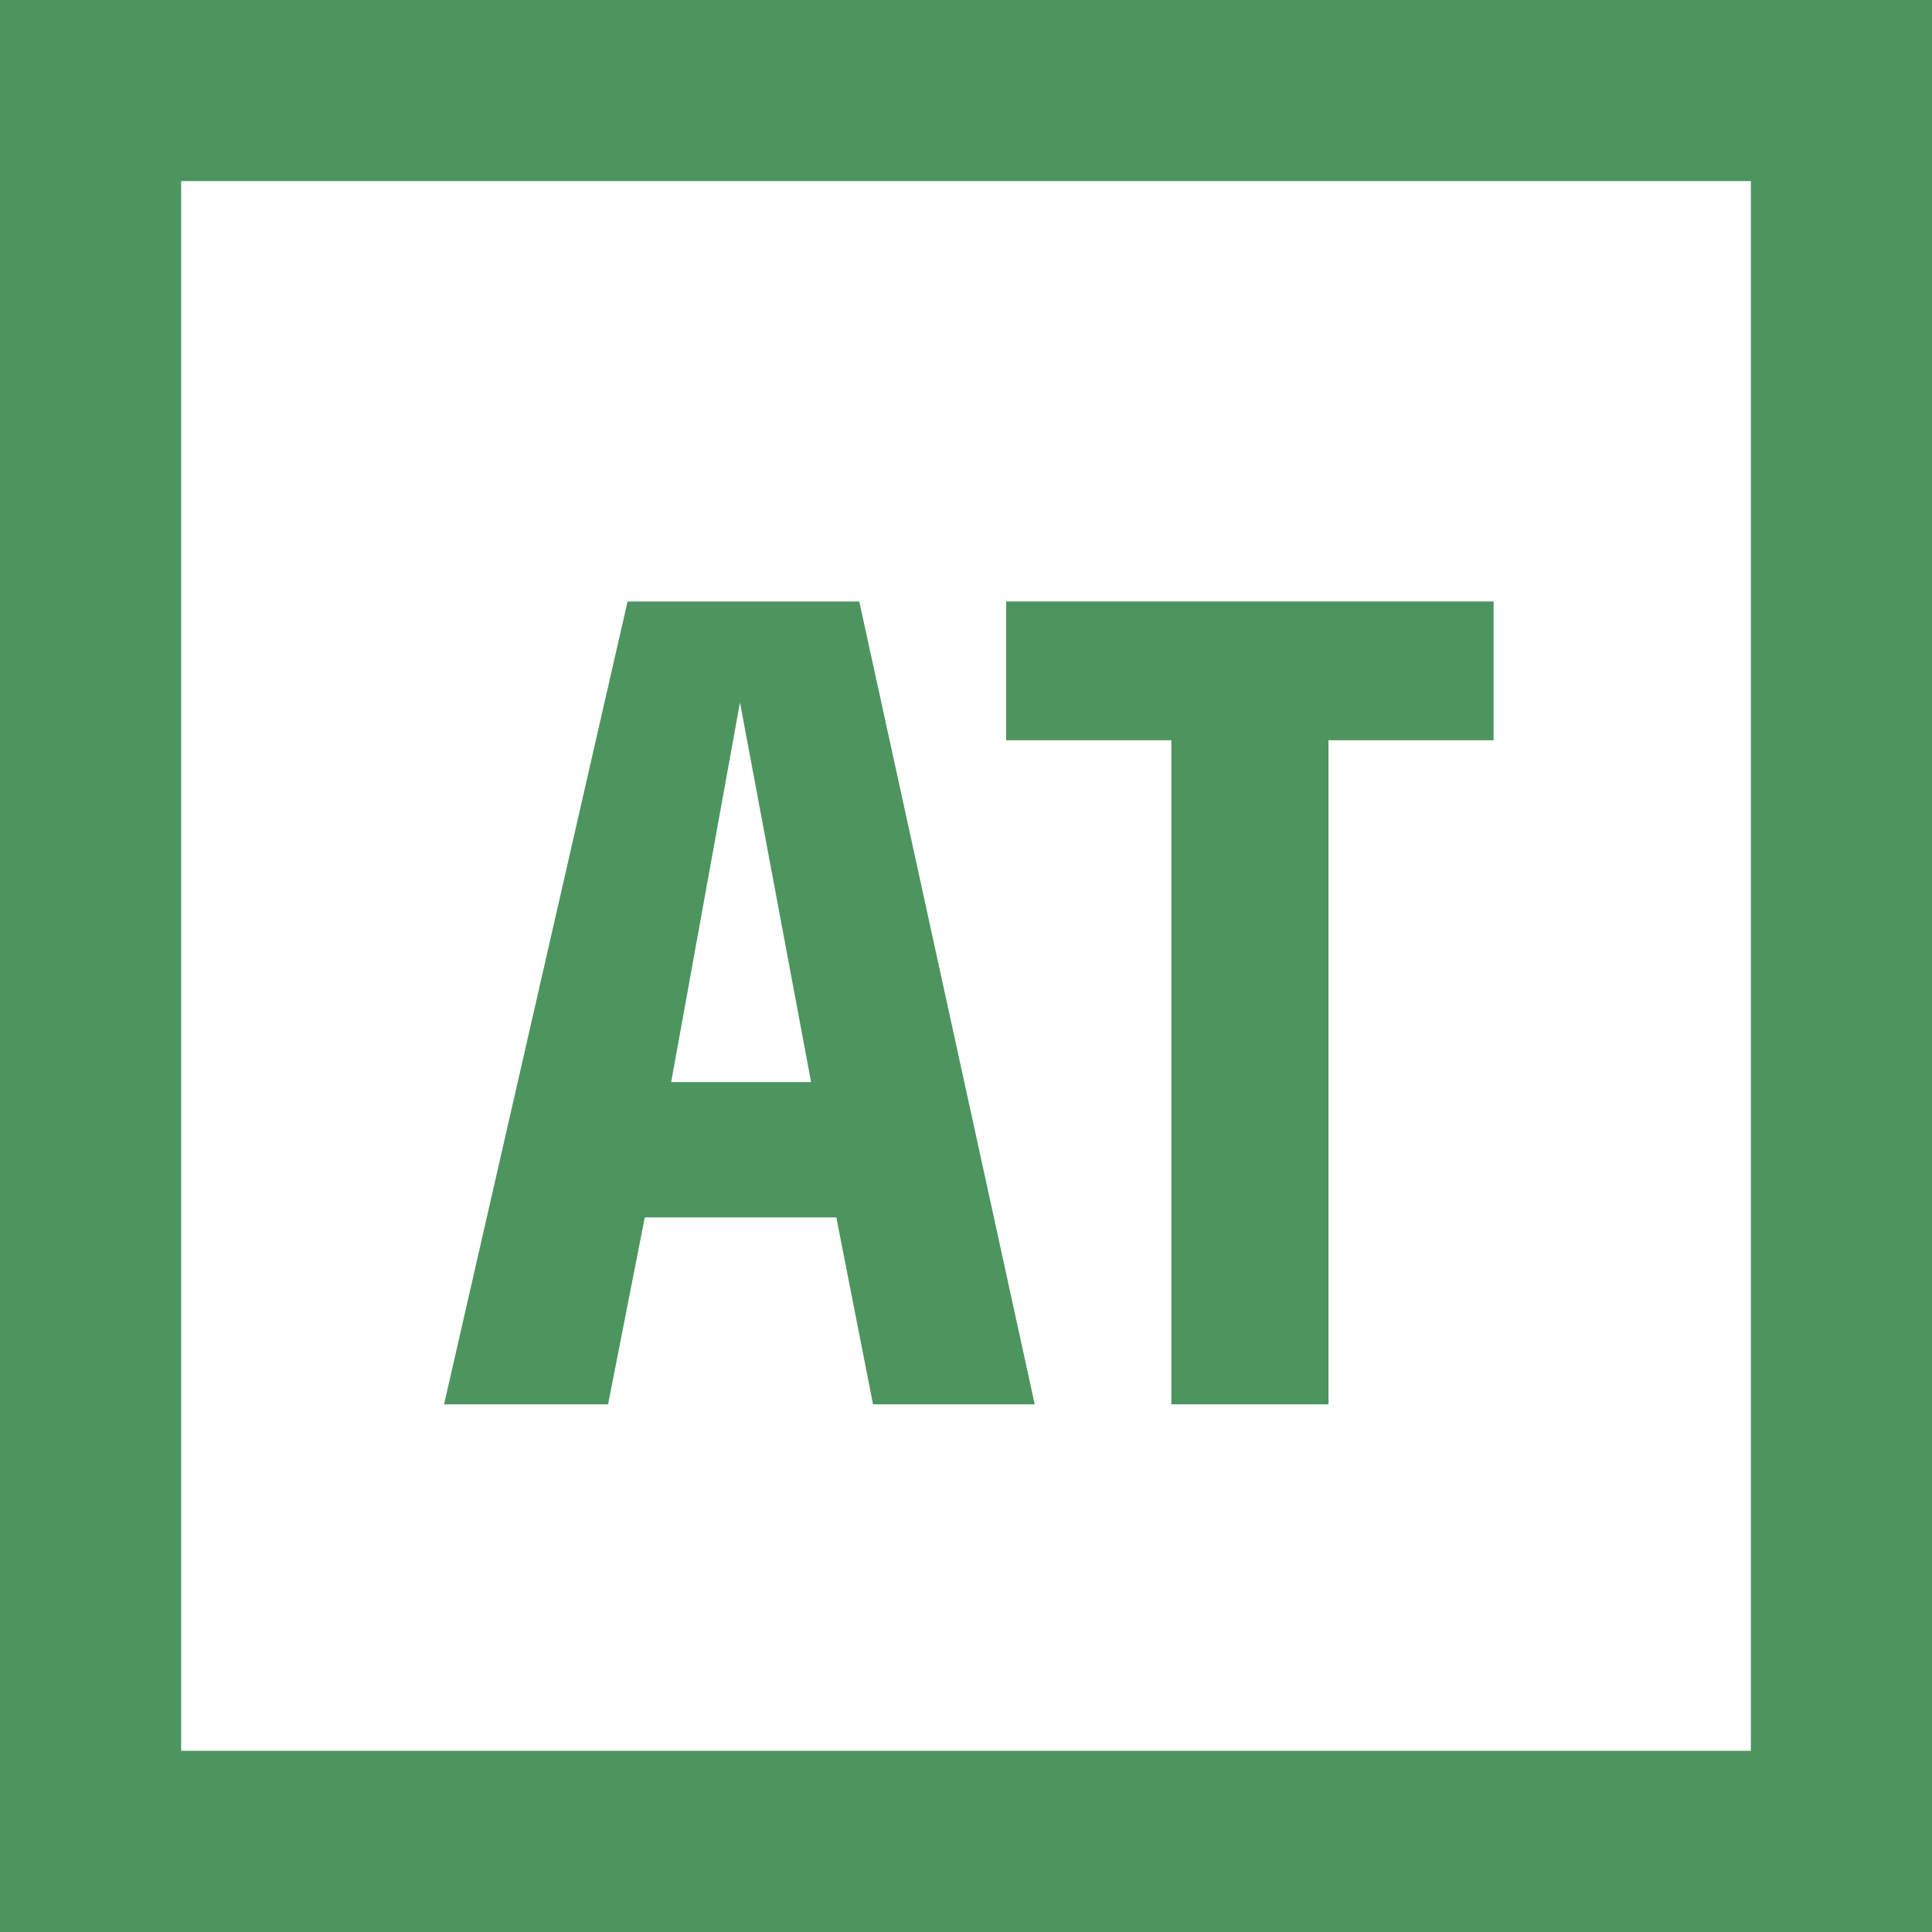<?xml version="1.0" encoding="utf-8"?><svg xmlns="http://www.w3.org/2000/svg" viewBox="0 0 64 64"><path fill="#4C955F" d="M0,0h64v64H0V0z"/><path fill="#FFFFFF" d="M6,5.998h52v52H6V5.998z"/><path fill="#4C955F" d="M28.92,46.521l-1.216-6.192h-6.345l-1.216,6.192H14.71l6.079-26.596h7.675l5.813,26.596H28.92z M24.513,23.269l-2.28,12.576h4.635L24.513,23.269z"/><path fill="#4C955F" d="M44.007,24.522v21.998h-5.205V24.522H33.33v-4.598h16.147v4.598H44.007z"/></svg>